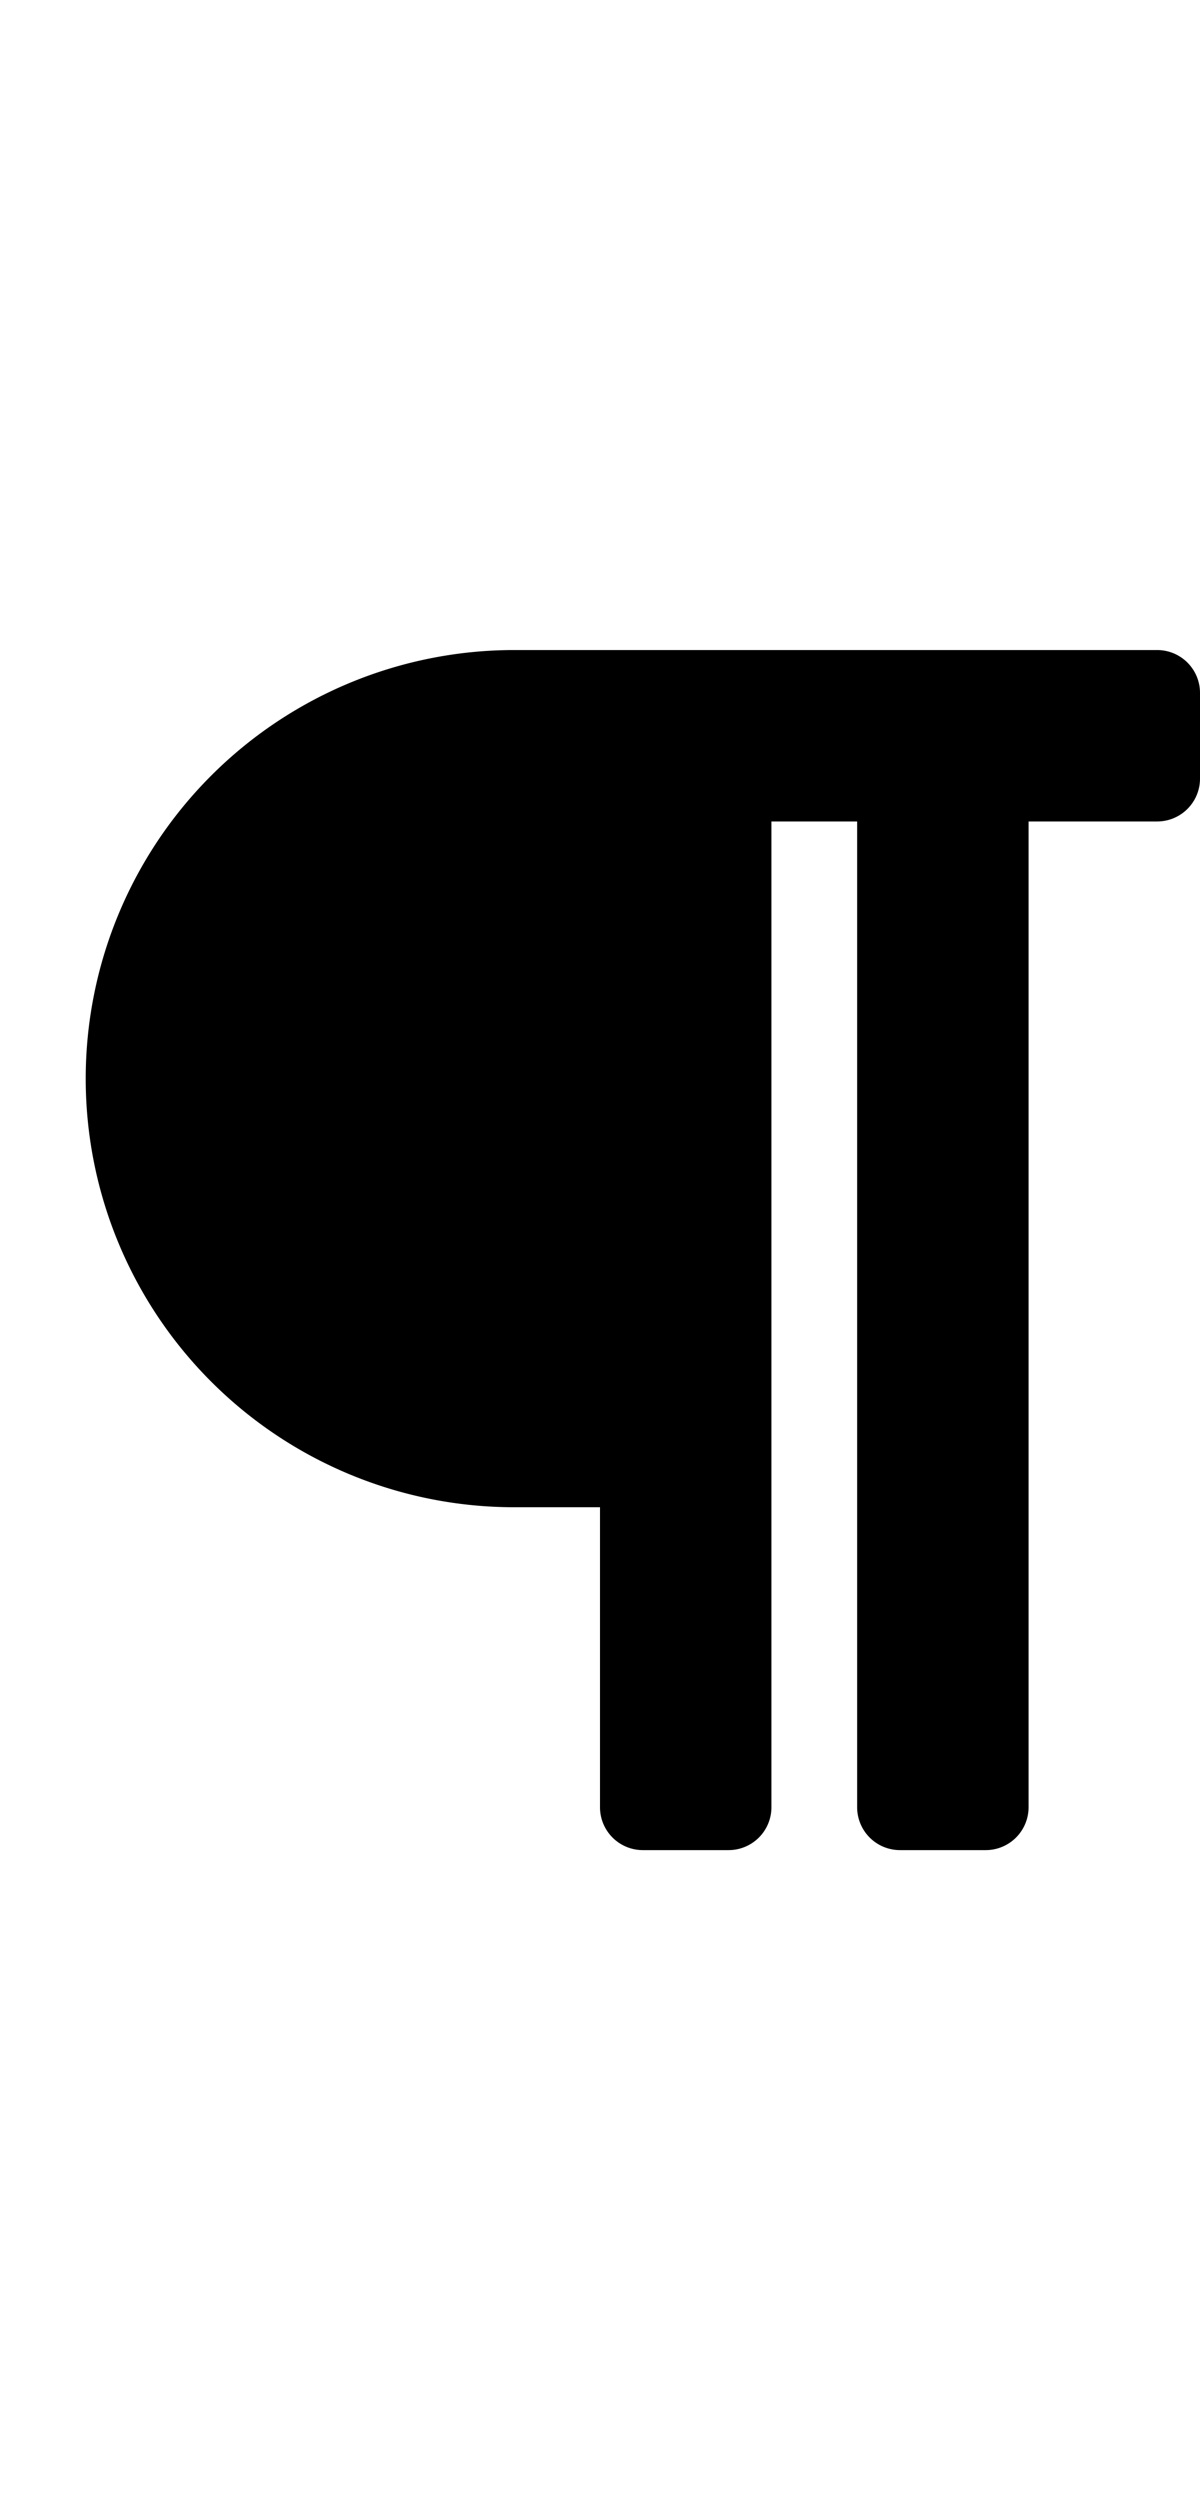 <svg aria-hidden="true" width="24" height="50" focusable="false" params-prefix="fas" params-icon="paragraph" class="svg-inline--fa fa-paragraph fa-w-14" role="img" xmlns="http://www.w3.org/2000/svg" viewBox="0 0 448 512"><path fill="currentColor" d="M448 48v32a16 16 0 0 1-16 16h-48v368a16 16 0 0 1-16 16h-32a16 16 0 0 1-16-16V96h-32v368a16 16 0 0 1-16 16h-32a16 16 0 0 1-16-16V352h-32a160 160 0 0 1 0-320h240a16 16 0 0 1 16 16z"></path></svg>
